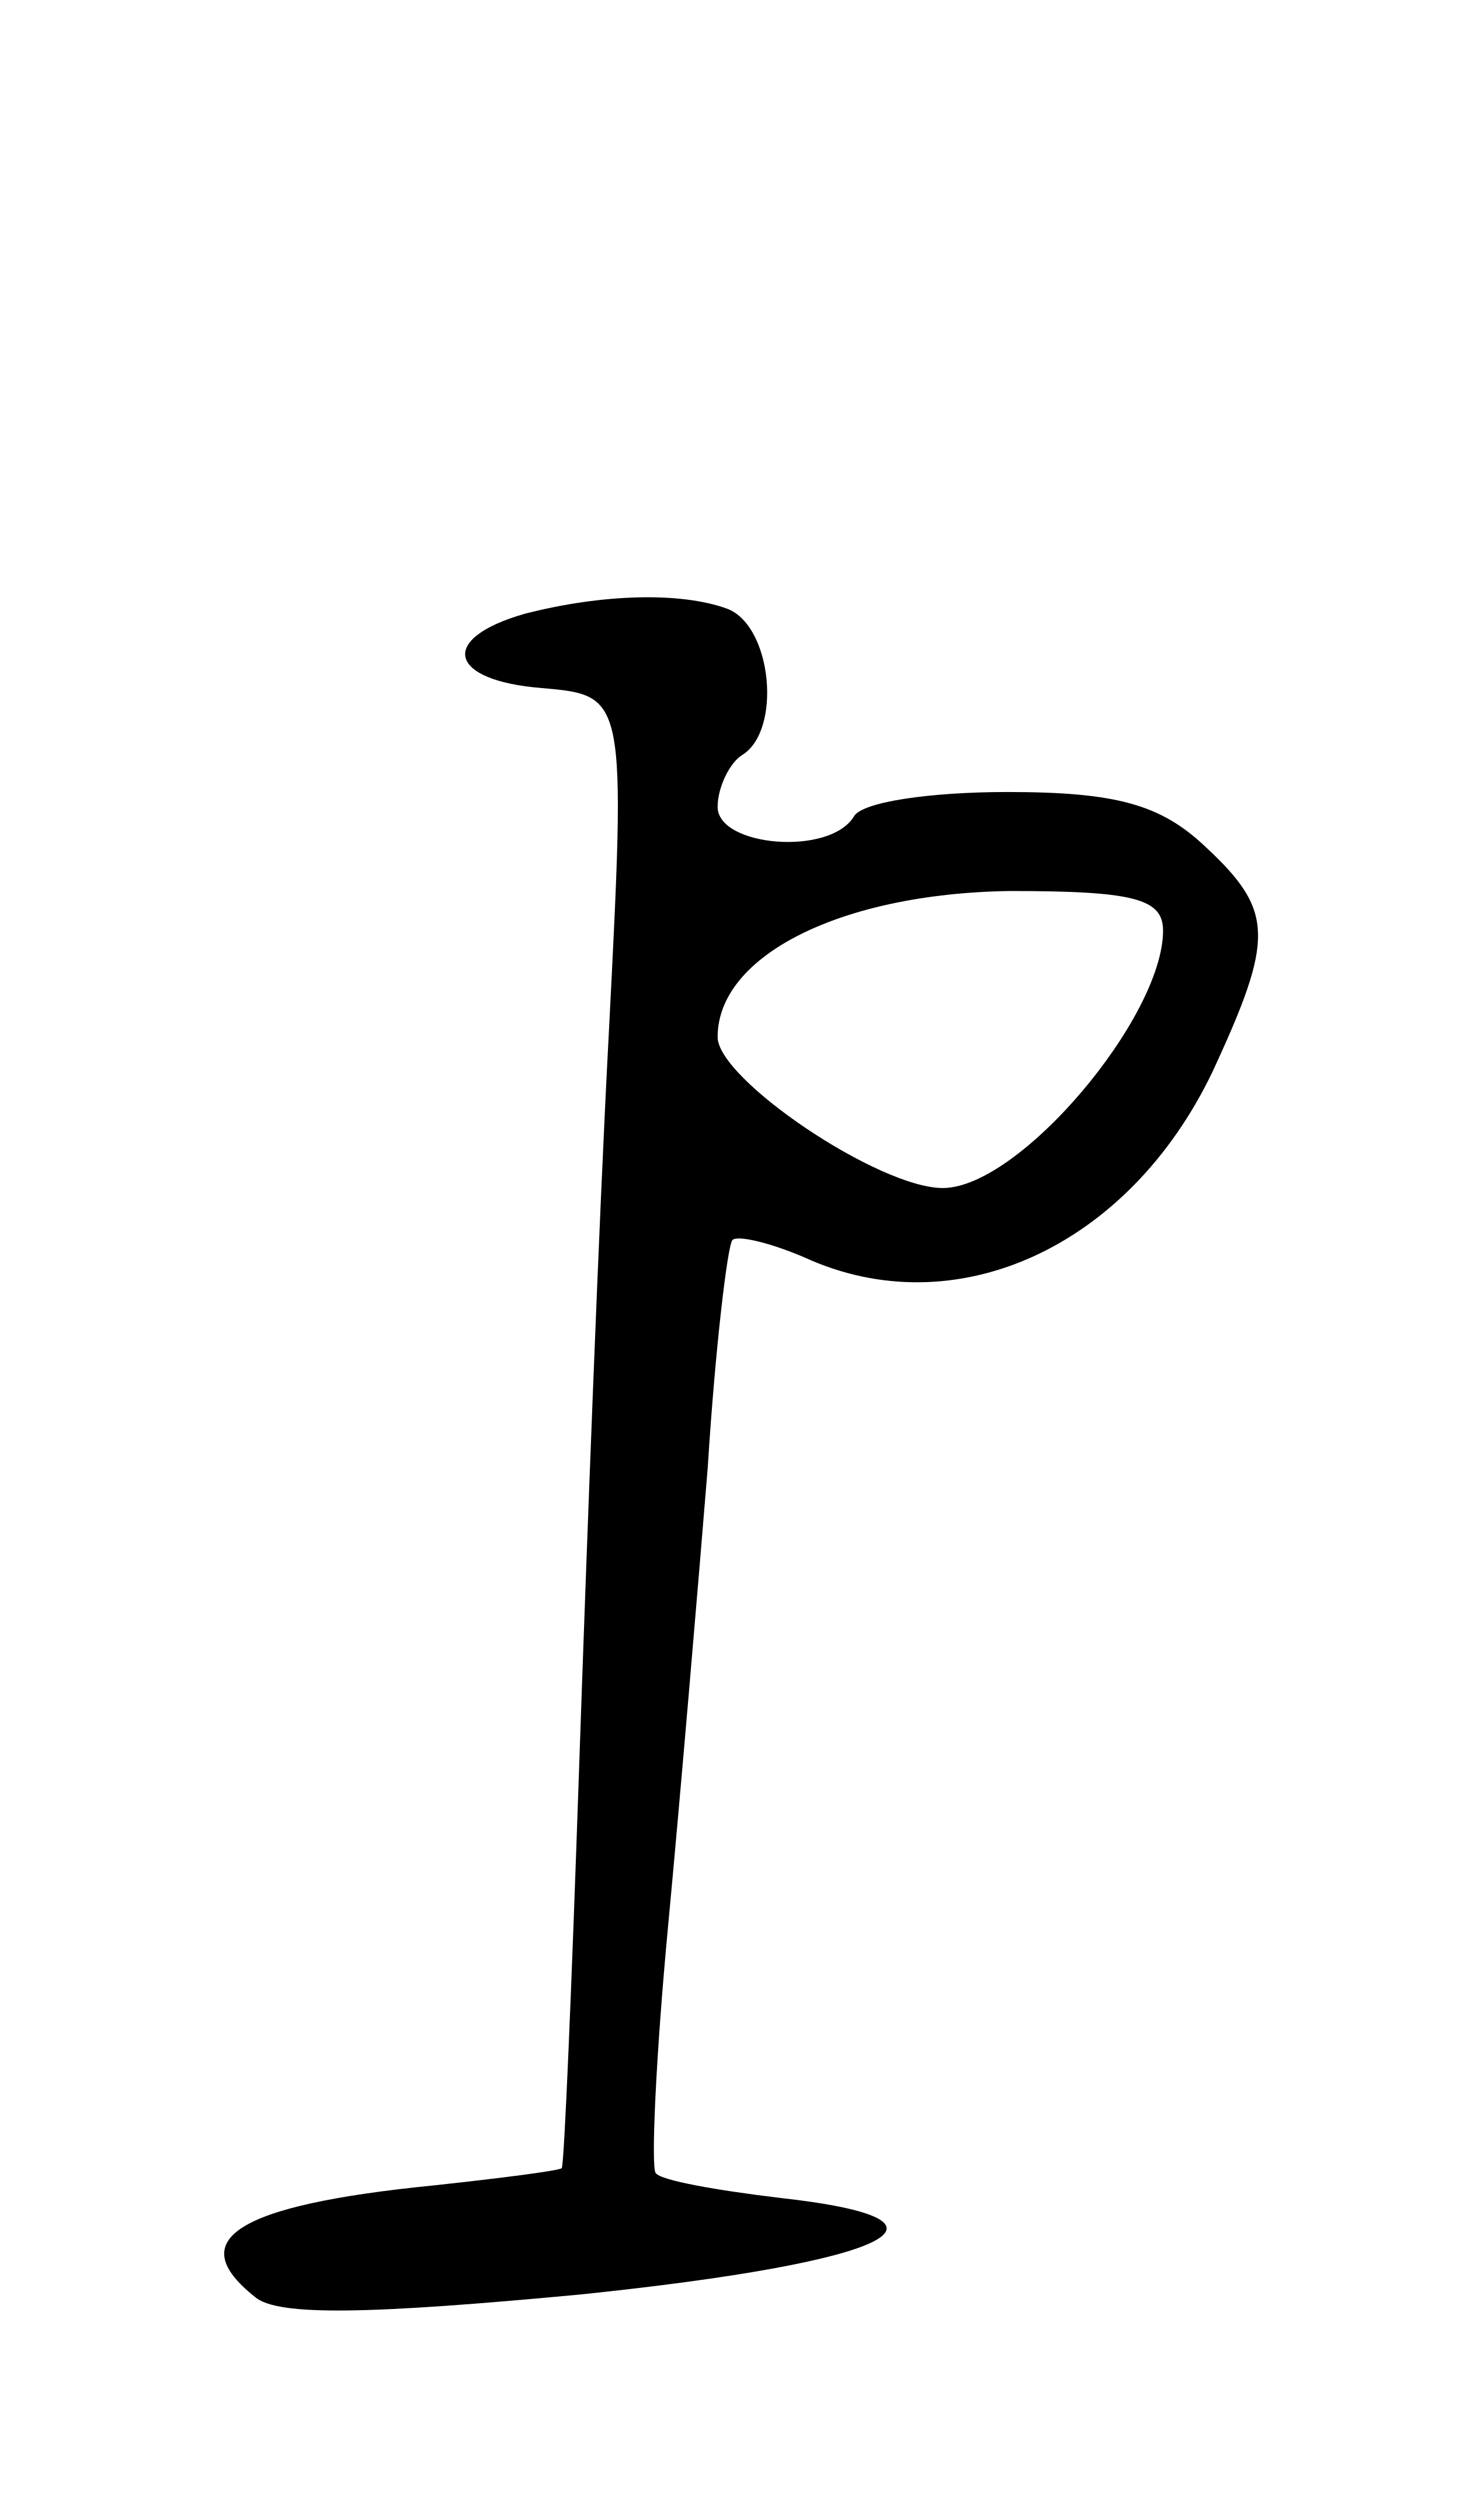 <svg version="1.0" xmlns="http://www.w3.org/2000/svg"
 width="59pt" height="101pt" viewBox="0 0 59 101"
 preserveAspectRatio="xMidYMid meet">
<g transform="translate(0,101) scale(0.1,-0.1)"
fill="#000000" stroke="none">
<path d="M212 762 c-35 -10 -31 -27 7 -30 34 -3 34 -3 27 -140 -4 -75 -9 -209
-12 -297 -3 -88 -6 -160 -7 -161 -1 -1 -24 -4 -52 -7 -80 -8 -101 -22 -72 -45
9 -8 47 -7 132 1 125 13 161 30 80 39 -25 3 -48 7 -50 10 -2 2 0 47 5 100 5
53 12 136 16 185 3 48 8 90 10 92 2 2 15 -1 29 -7 61 -28 131 4 165 75 25 54
25 65 -3 91 -18 17 -36 22 -80 22 -31 0 -59 -4 -62 -10 -10 -16 -55 -12 -55 4
0 8 5 18 10 21 16 10 12 52 -6 59 -19 7 -51 6 -82 -2z m258 -128 c0 -35 -58
-104 -89 -104 -26 0 -91 44 -91 61 0 33 50 58 118 59 50 0 62 -3 62 -16z"/>
</g>
</svg>
